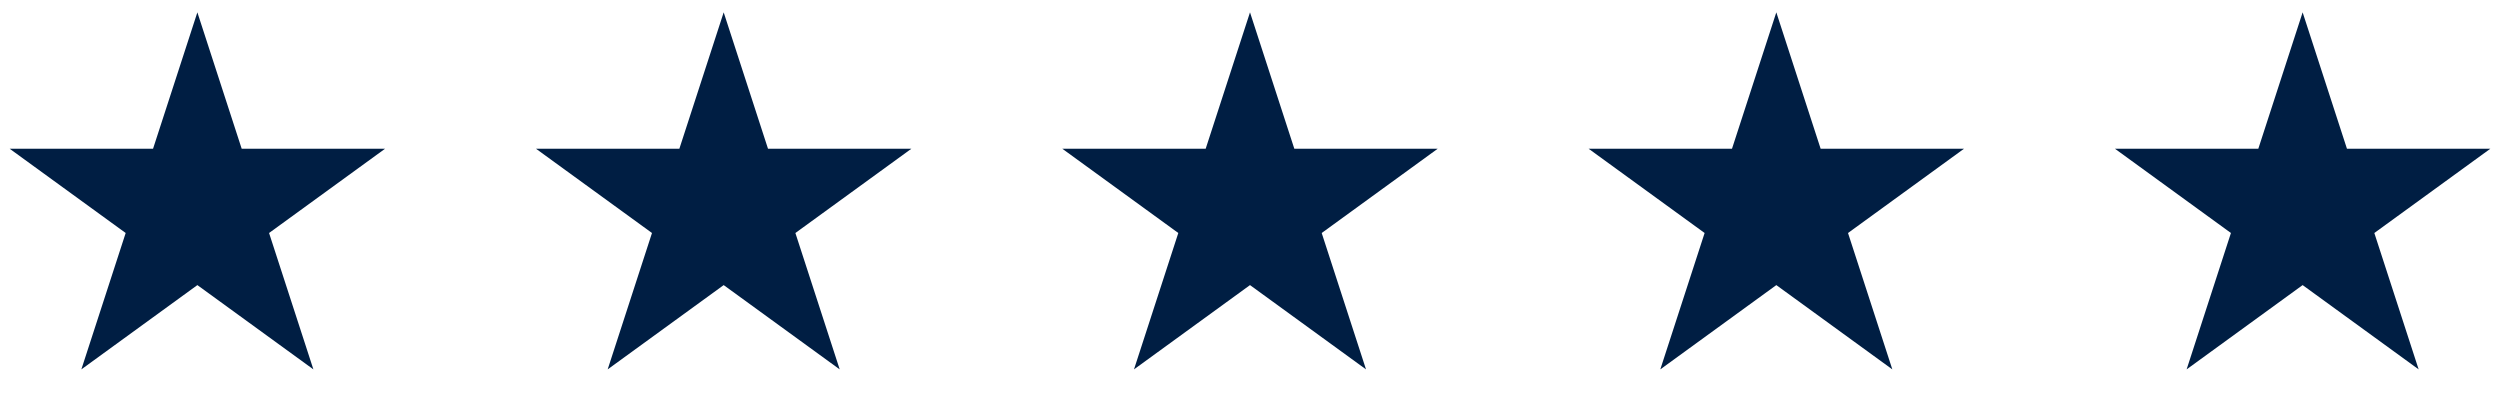 <svg xmlns="http://www.w3.org/2000/svg" width="190" height="31" viewBox="0 0 190 31" fill="none">
  <path d="M15 0.938L18.368 11.303H29.266L20.449 17.708L23.817 28.073L15 21.667L6.183 28.073L9.551 17.708L0.734 11.303H11.632L15 0.938Z" fill="#001E43"/>
  <path d="M55 0.938L58.368 11.303H69.266L60.449 17.708L63.817 28.073L55 21.667L46.183 28.073L49.551 17.708L40.734 11.303H51.632L55 0.938Z" fill="#001E43"/>
  <path d="M95 0.938L98.368 11.303H109.266L100.449 17.708L103.817 28.073L95 21.667L86.183 28.073L89.551 17.708L80.734 11.303H91.632L95 0.938Z" fill="#001E43"/>
  <path d="M135 0.938L138.368 11.303H149.266L140.449 17.708L143.817 28.073L135 21.667L126.183 28.073L129.551 17.708L120.734 11.303H131.632L135 0.938Z" fill="#001E43"/>
  <path d="M175 0.938L178.368 11.303H189.266L180.449 17.708L183.817 28.073L175 21.667L166.183 28.073L169.551 17.708L160.734 11.303H171.632L175 0.938Z" fill="#001E43"/>
</svg>